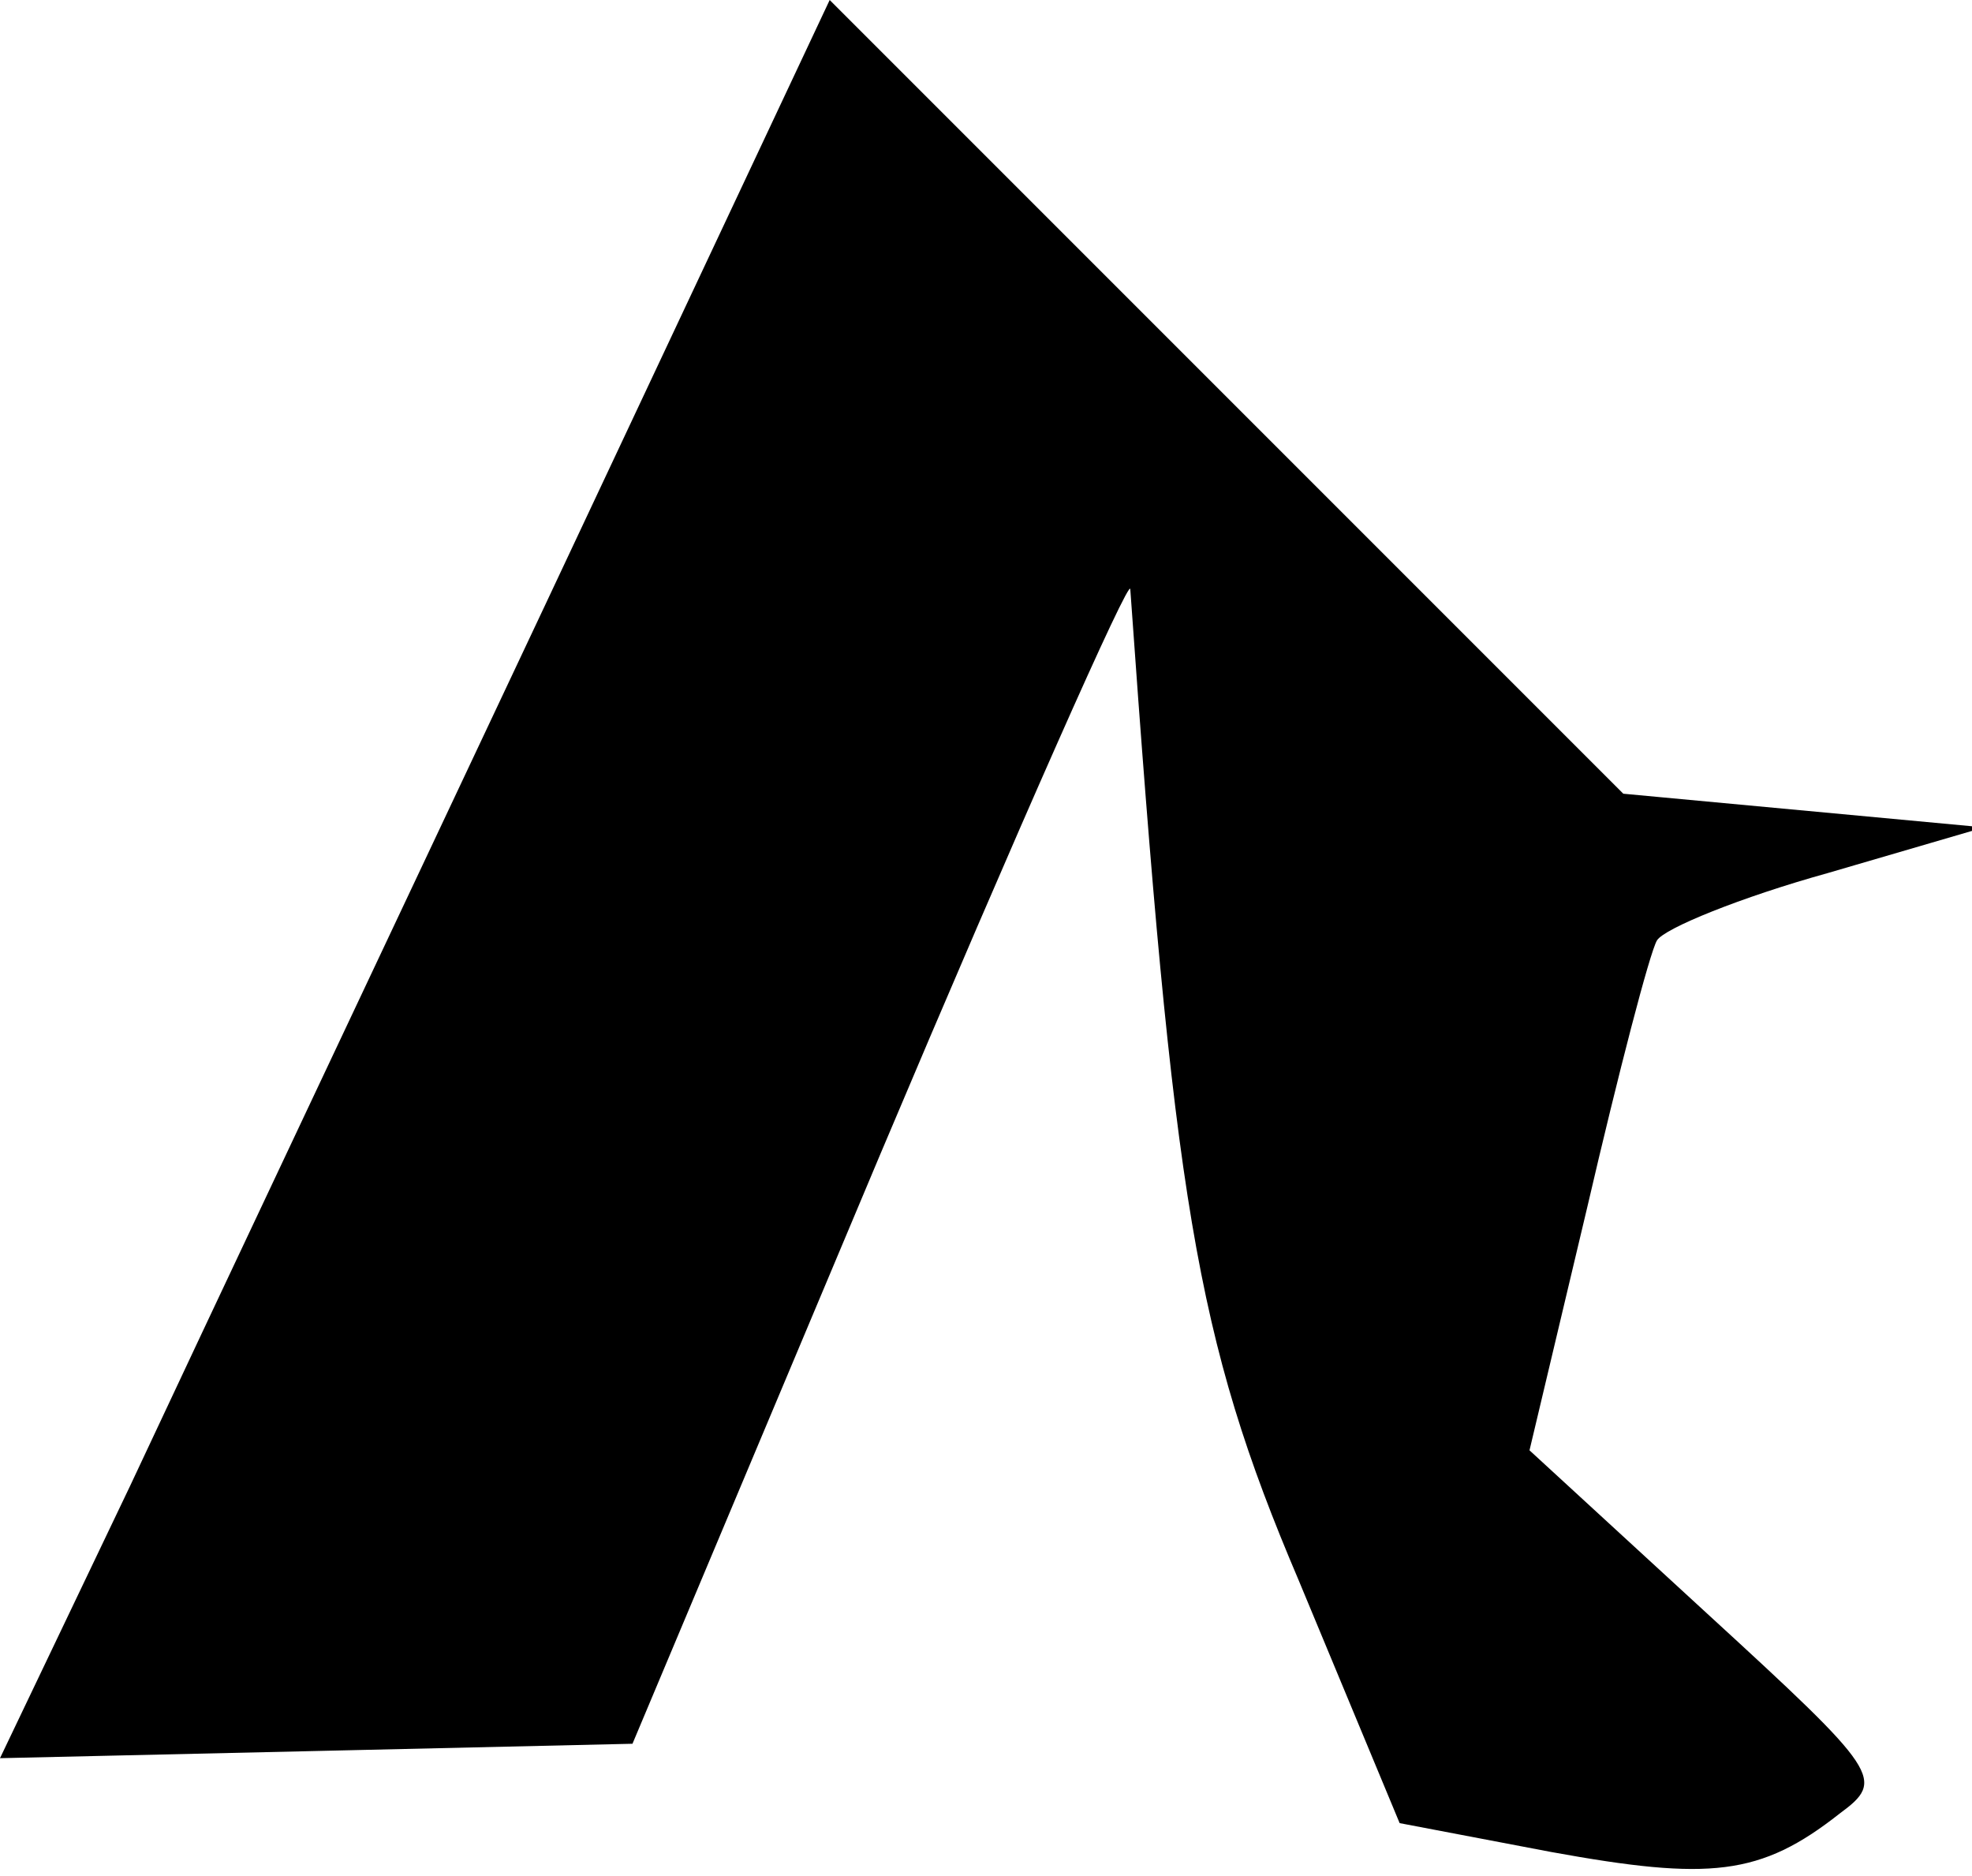 <?xml version="1.0" standalone="no"?>
<!DOCTYPE svg PUBLIC "-//W3C//DTD SVG 20010904//EN"
 "http://www.w3.org/TR/2001/REC-SVG-20010904/DTD/svg10.dtd">
<svg version="1.0" xmlns="http://www.w3.org/2000/svg"
 width="82pt" height="78pt" viewBox="0 0 82 78"
 preserveAspectRatio="xMidYMid meet">
<g transform="translate(0,78) scale(0.1,-0.1)"
fill="#000000" stroke="none">
<path fill="#000000" stroke="none" d="M226 527 c-65 -138 -143 -303 -172
-365 l-54 -113 132 3 131 3 103 245 c57 135 104 241 104 235 18 -254 27 -311
70 -412 l42 -101 63 -12 c66 -12 87 -10 120 16 19 14 17 17 -55 83 l-74 68 24
101 c13 56 26 106 29 111 3 5 35 18 71 28 l65 19 -75 7 -75 7 -165 165 -165
165 -119 -253z"/>
</g>
</svg>
